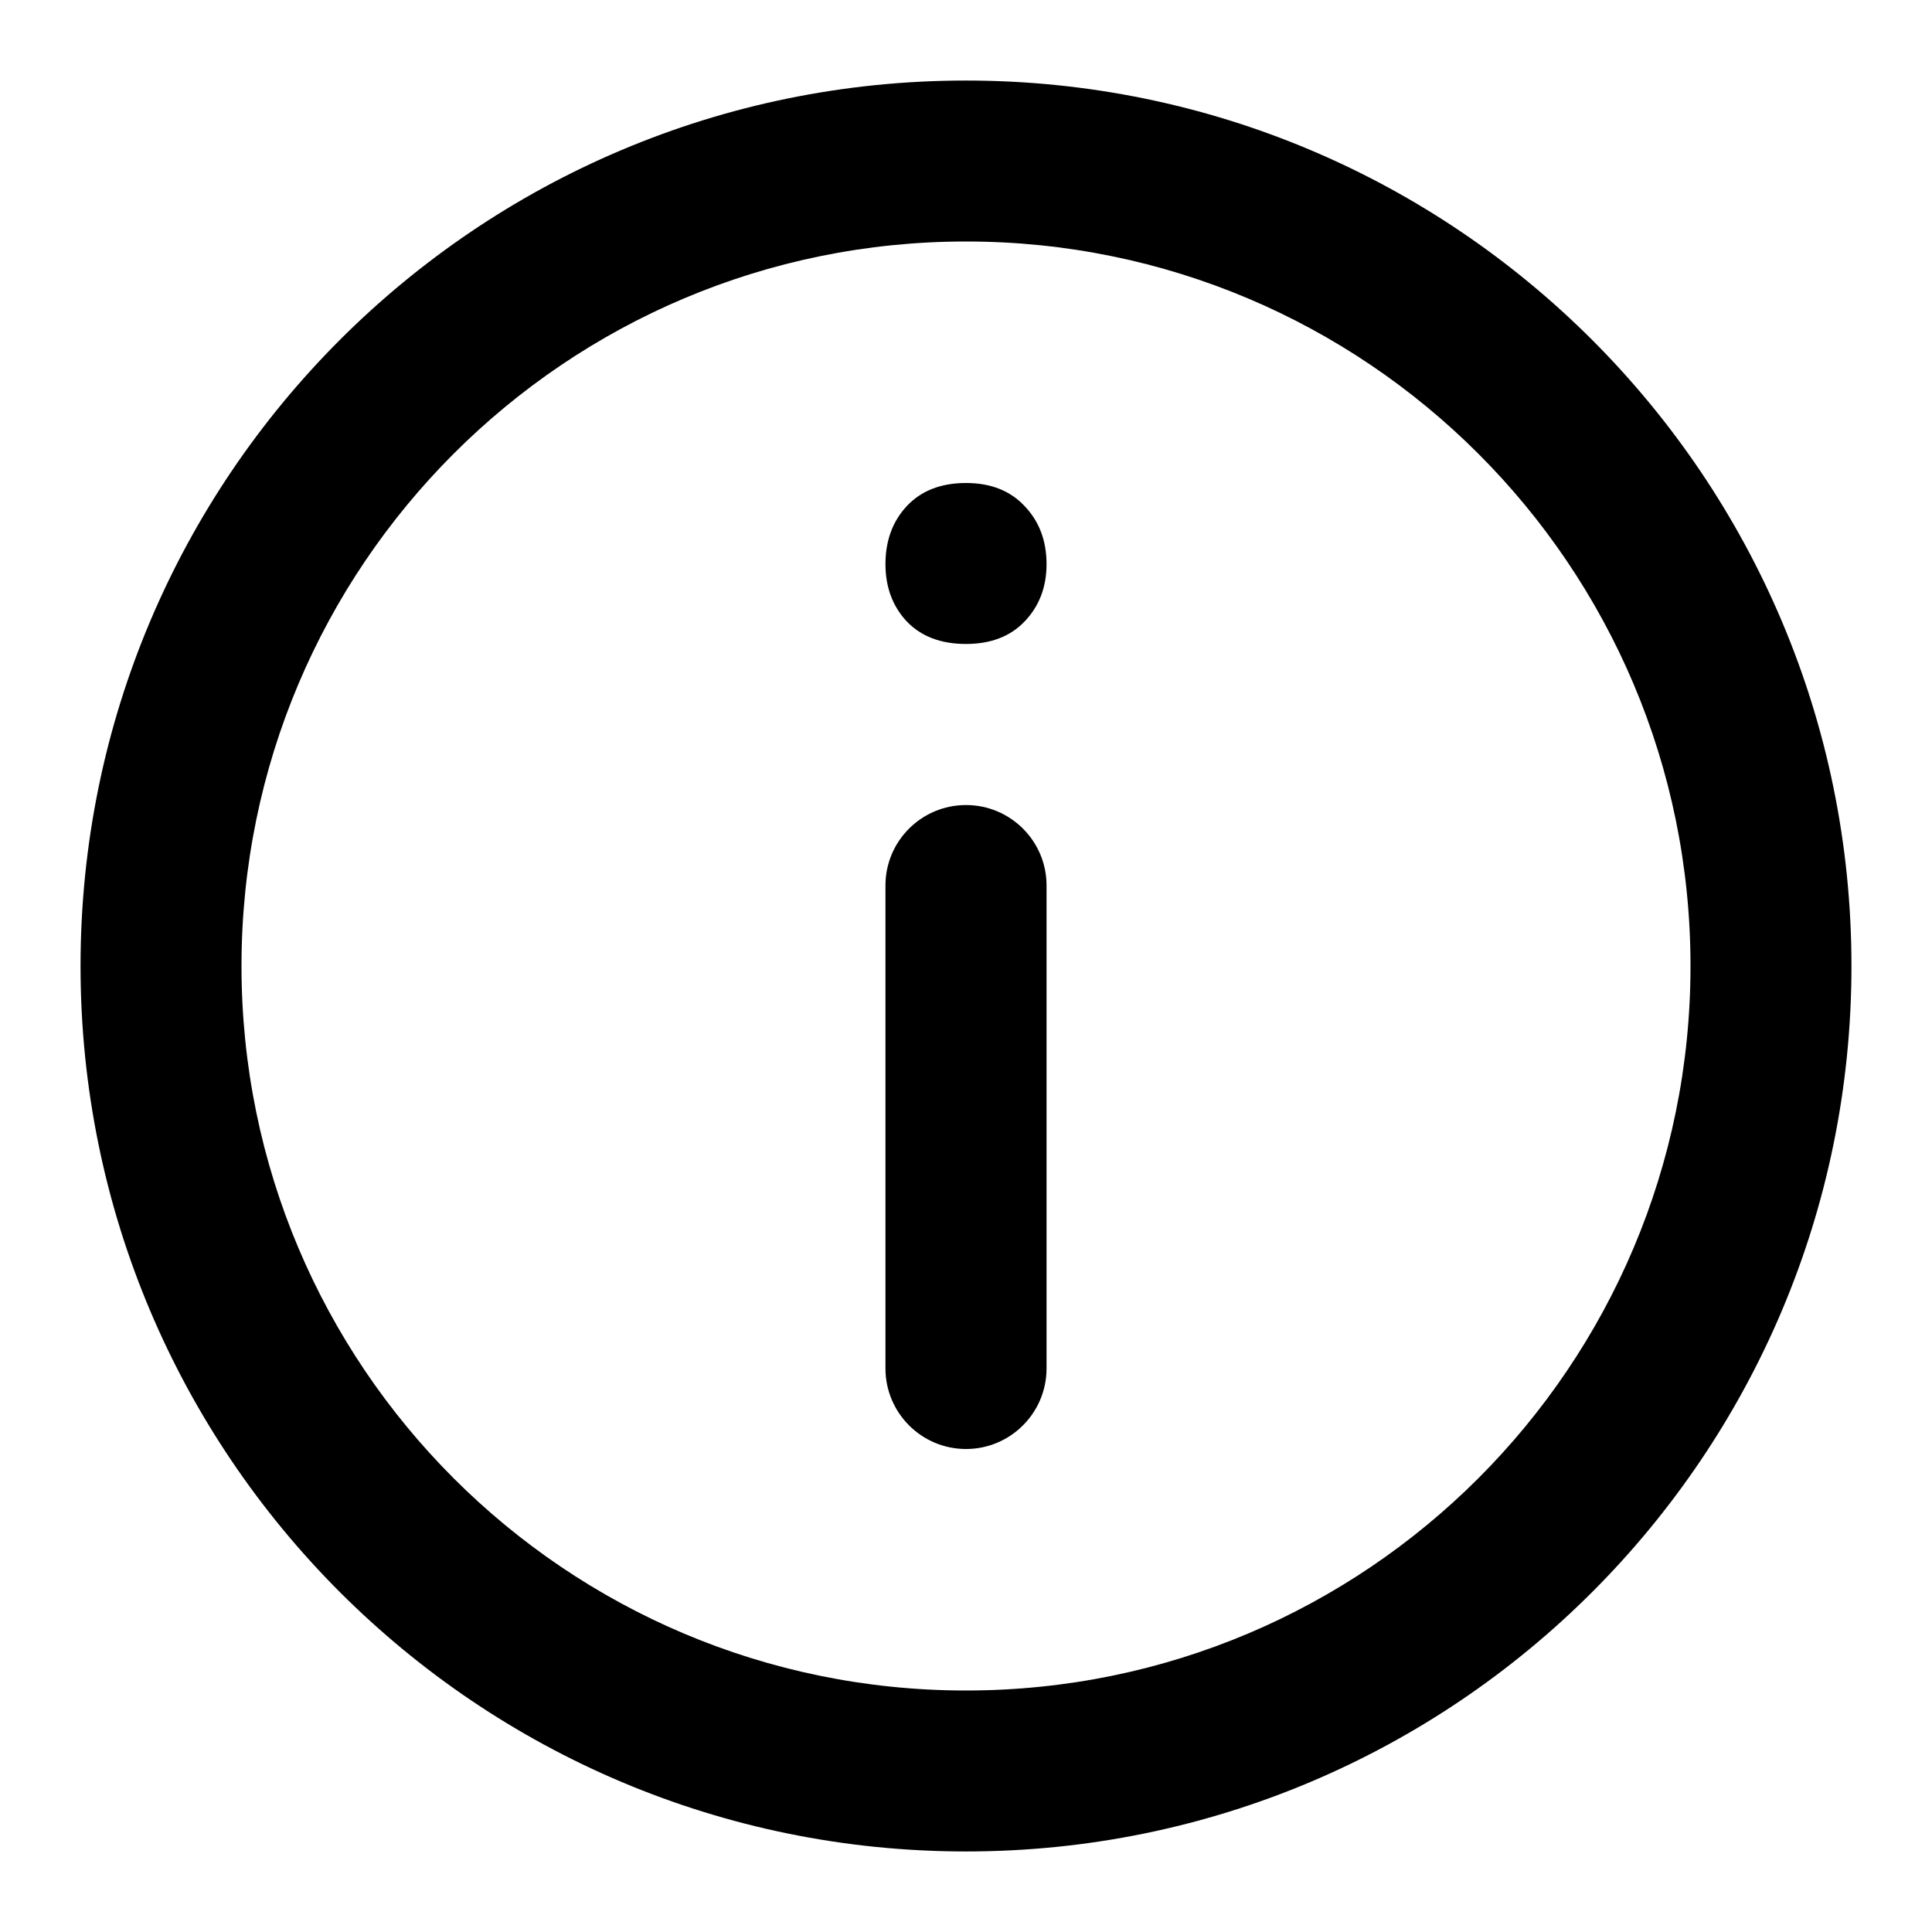 <svg width="1em" height="1em" viewBox="0 0 16 15" fill="none" xmlns="http://www.w3.org/2000/svg">
<path fill-rule="evenodd" clip-rule="evenodd" d="M8 13.5C11.314 13.5 14 10.814 14 7.5C14 4.186 11.314 1.5 8 1.5C4.686 1.5 2 4.186 2 7.5C2 10.814 4.686 13.5 8 13.5ZM8 14.833C12.05 14.833 15.333 11.55 15.333 7.5C15.333 3.45 12.05 0.167 8 0.167C3.95 0.167 0.667 3.45 0.667 7.5C0.667 11.55 3.95 14.833 8 14.833ZM7.333 4.172C7.333 3.979 7.391 3.82 7.507 3.694C7.626 3.565 7.791 3.5 8 3.5C8.206 3.5 8.369 3.565 8.488 3.694C8.607 3.82 8.667 3.979 8.667 4.172C8.667 4.361 8.607 4.518 8.488 4.644C8.369 4.77 8.206 4.833 8 4.833C7.791 4.833 7.626 4.77 7.507 4.644C7.391 4.518 7.333 4.361 7.333 4.172ZM8 6.167C7.632 6.167 7.333 6.465 7.333 6.833V10.833C7.333 11.201 7.632 11.5 8 11.5C8.368 11.5 8.667 11.201 8.667 10.833V6.833C8.667 6.465 8.368 6.167 8 6.167Z" fill="currentColor"/>
</svg>
